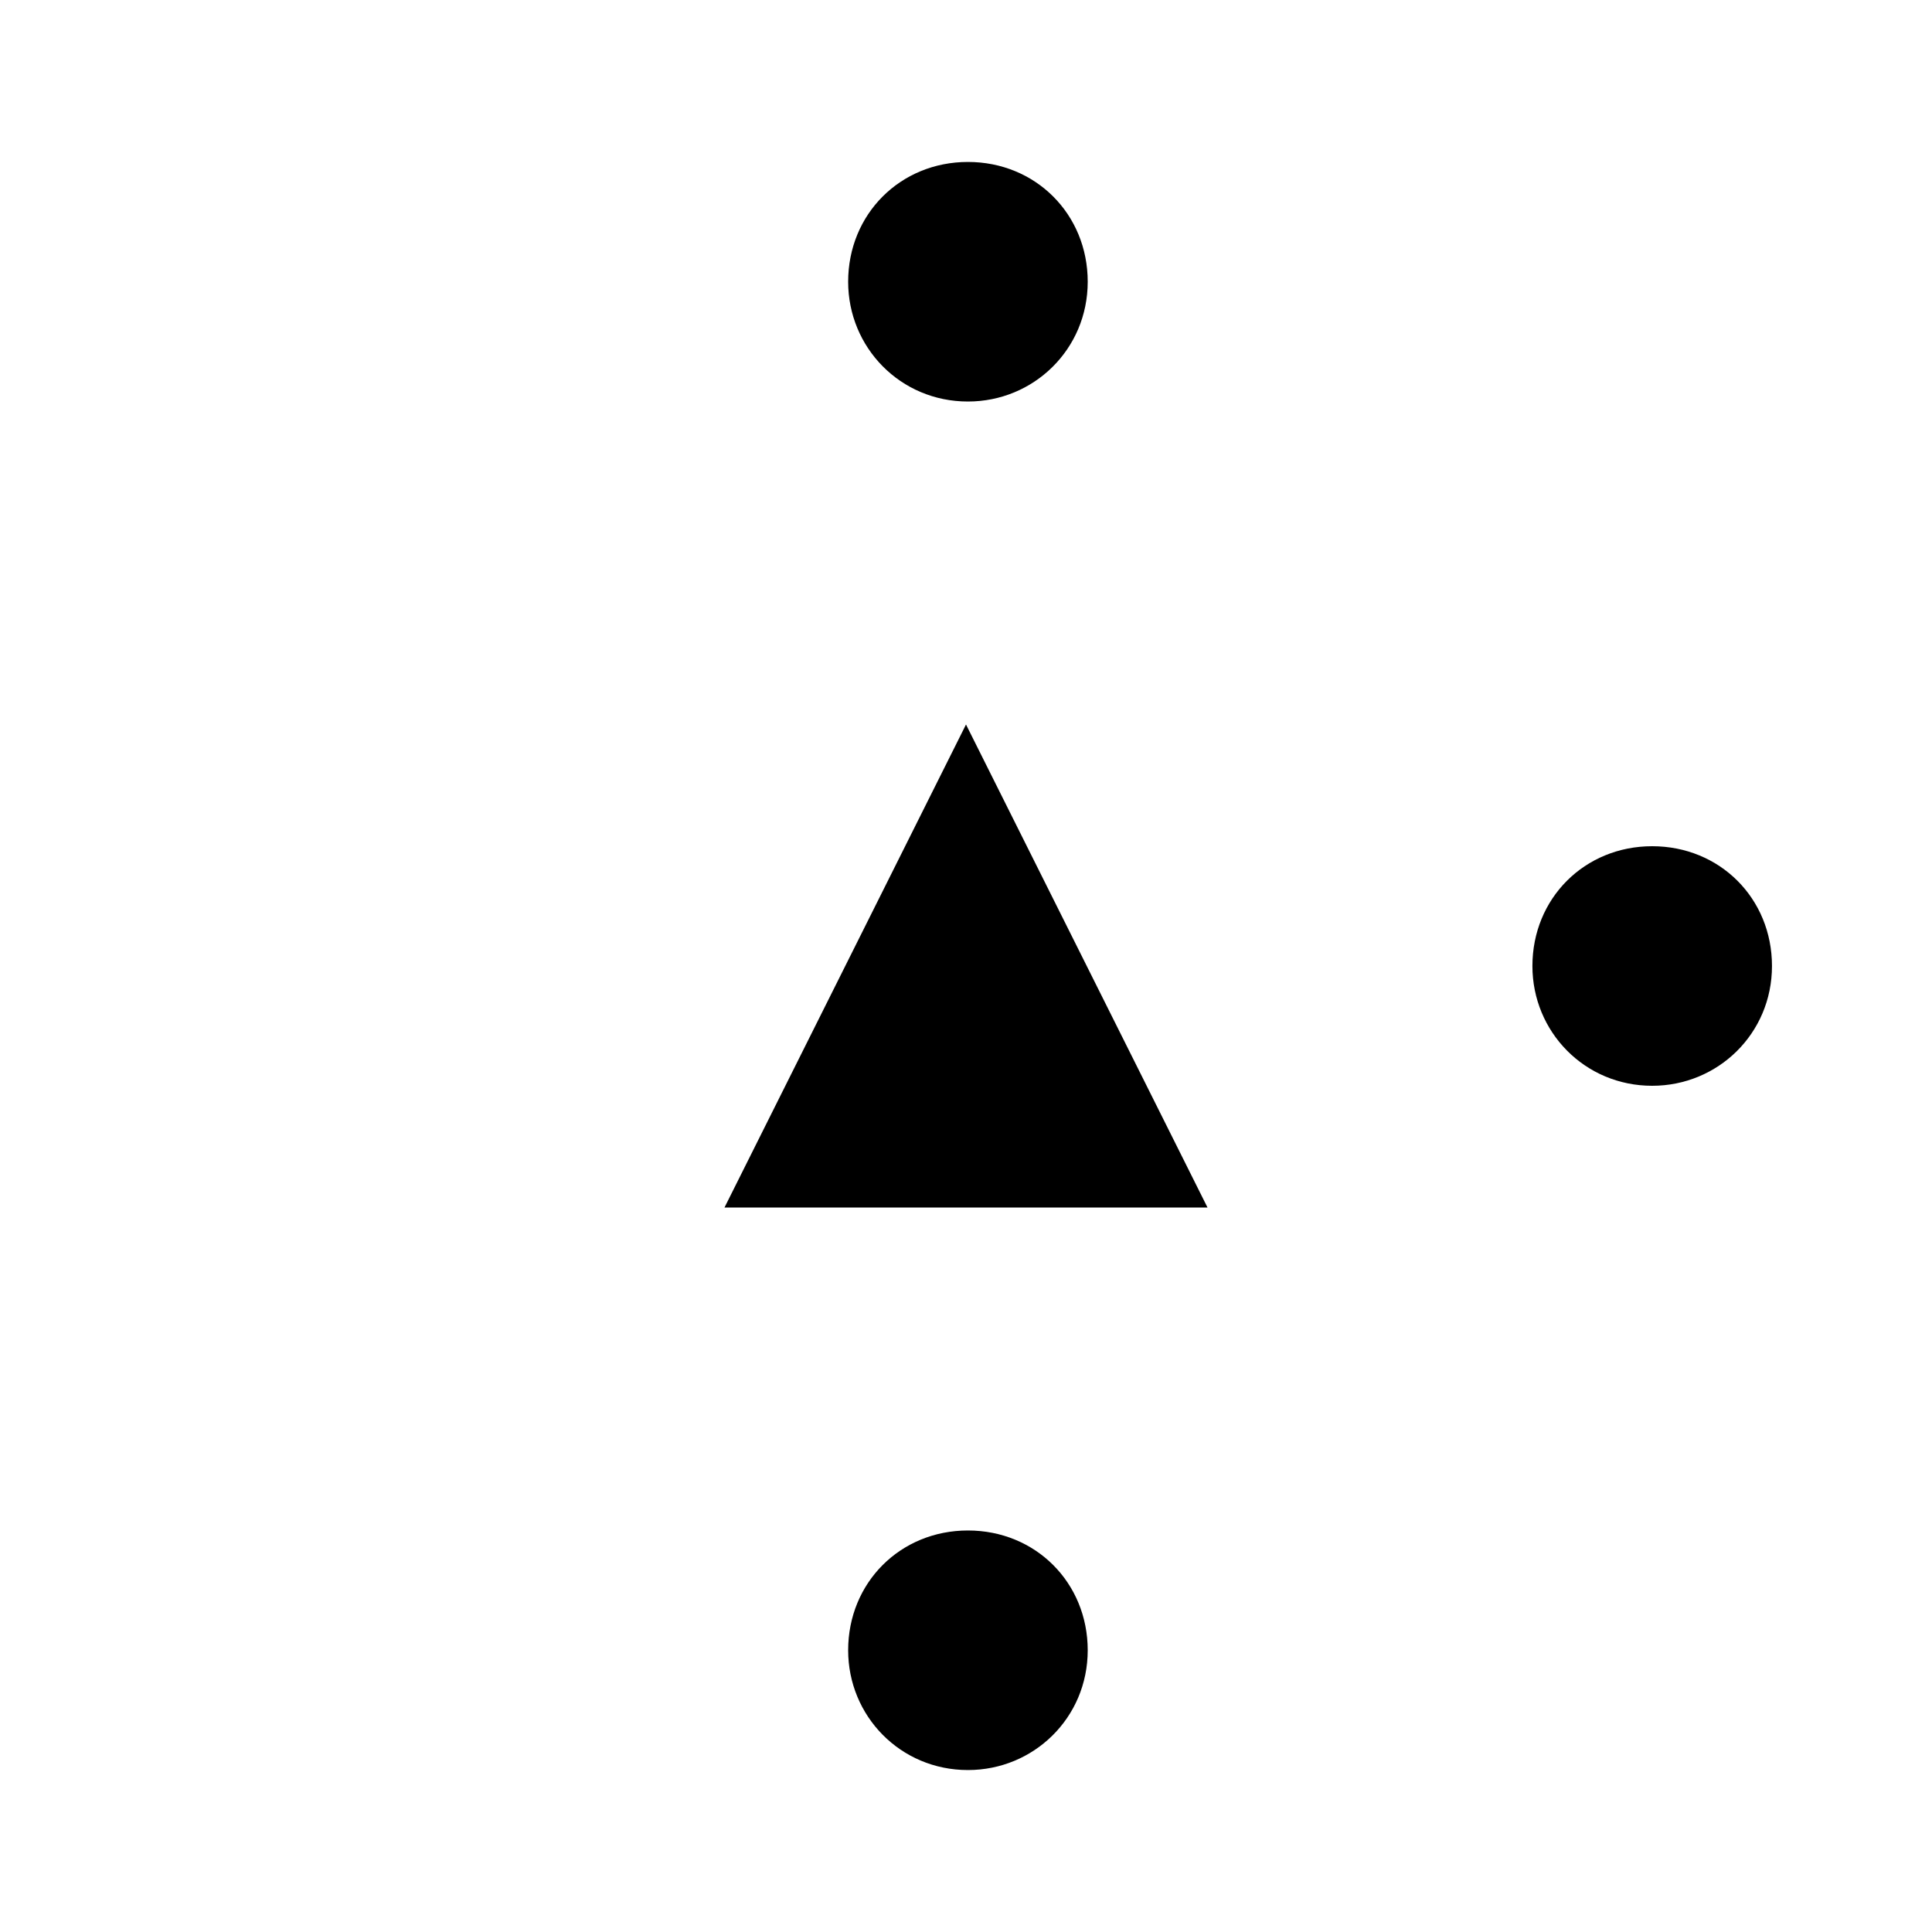 <?xml version="1.0" encoding="UTF-8" standalone="no"?>
<!-- Created with Inkscape (http://www.inkscape.org/) -->

<svg
   width="25.4mm"
   height="25.4mm"
   viewBox="0 0 25.4 25.4"
   version="1.1"
   id="svg22471"
   inkscape:version="1.2.1 (9c6d41e4, 2022-07-14)"
   sodipodi:docname="sssx.svg"
   xmlns:inkscape="http://www.inkscape.org/namespaces/inkscape"
   xmlns:sodipodi="http://sodipodi.sourceforge.net/DTD/sodipodi-0.dtd"
   xmlns="http://www.w3.org/2000/svg"
   xmlns:svg="http://www.w3.org/2000/svg">
  <sodipodi:namedview
     id="namedview22473"
     pagecolor="#ffffff"
     bordercolor="#000000"
     borderopacity="0.25"
     inkscape:showpageshadow="2"
     inkscape:pageopacity="0.0"
     inkscape:pagecheckerboard="0"
     inkscape:deskcolor="#d1d1d1"
     inkscape:document-units="mm"
     showgrid="false"
     inkscape:zoom="0.2102413"
     inkscape:cx="887.07594"
     inkscape:cy="99.885226"
     inkscape:window-width="1309"
     inkscape:window-height="456"
     inkscape:window-x="0"
     inkscape:window-y="25"
     inkscape:window-maximized="0"
     inkscape:current-layer="layer1" />
  <defs
     id="defs22468" />
  <g
     inkscape:label="Layer 1"
     inkscape:groupmode="layer"
     id="layer1"
     transform="translate(129.738,-121.957)">
    <g
       stroke="none"
       id="g2340-8"
       transform="matrix(25.4,0,0,-25.4,-294.838,153.707)"
       >
      <g
         transform="translate(7,0.75)"
         id="g2338-9"
         >
        <path
           class="fill"
           d="m 0,0.125 c 0,0 -0.125,-0.25 -0.125,-0.25 0,0 0.25,0 0.25,0 0,0 -0.125,0.25 -0.125,0.25"
           id="path2336-2"
            />
      </g>
    </g>
    <g
       stroke="none"
       id="g2334-5-4-46"
       transform="matrix(25.4,0,0,-25.4,-285.313,144.711)"
       >
      <g
         transform="rotate(90,2.938,3.688)"
         id="g2332-6-44-9"
         >
        <path
           class="fill"
           d="M 0,0.062 C 0.035,0.062 0.062,0.035 0.062,0 0.062,-0.035 0.035,-0.062 0,-0.062 c -0.035,0 -0.062,0.028 -0.062,0.062 0,0.035 0.028,0.062 0.062,0.062"
           id="path2330-1-4-2"
            />
      </g>
    </g>
    <g
       stroke="none"
       id="g2334-5-1-7-2"
       transform="matrix(25.4,0,0,-25.4,-285.313,162.703)"
       >
      <g
         transform="rotate(90,2.938,3.688)"
         id="g2332-6-5-6-47"
         >
        <path
           class="fill"
           d="M 0,0.062 C 0.035,0.062 0.062,0.035 0.062,0 0.062,-0.035 0.035,-0.062 0,-0.062 c -0.035,0 -0.062,0.028 -0.062,0.062 0,0.035 0.028,0.062 0.062,0.062"
           id="path2330-1-9-3-7"
            />
      </g>
    </g>
    <g
       stroke="none"
       id="g2334-5-10-6-1"
       transform="matrix(25.4,0,0,-25.4,-276.317,153.707)"
       >
      <g
         transform="rotate(90,2.938,3.688)"
         id="g2332-6-3-4-2"
         >
        <path
           class="fill"
           d="M 0,0.062 C 0.035,0.062 0.062,0.035 0.062,0 0.062,-0.035 0.035,-0.062 0,-0.062 c -0.035,0 -0.062,0.028 -0.062,0.062 0,0.035 0.028,0.062 0.062,0.062"
           id="path2330-1-0-33-8"
            />
      </g>
    </g>
  </g>
</svg>
